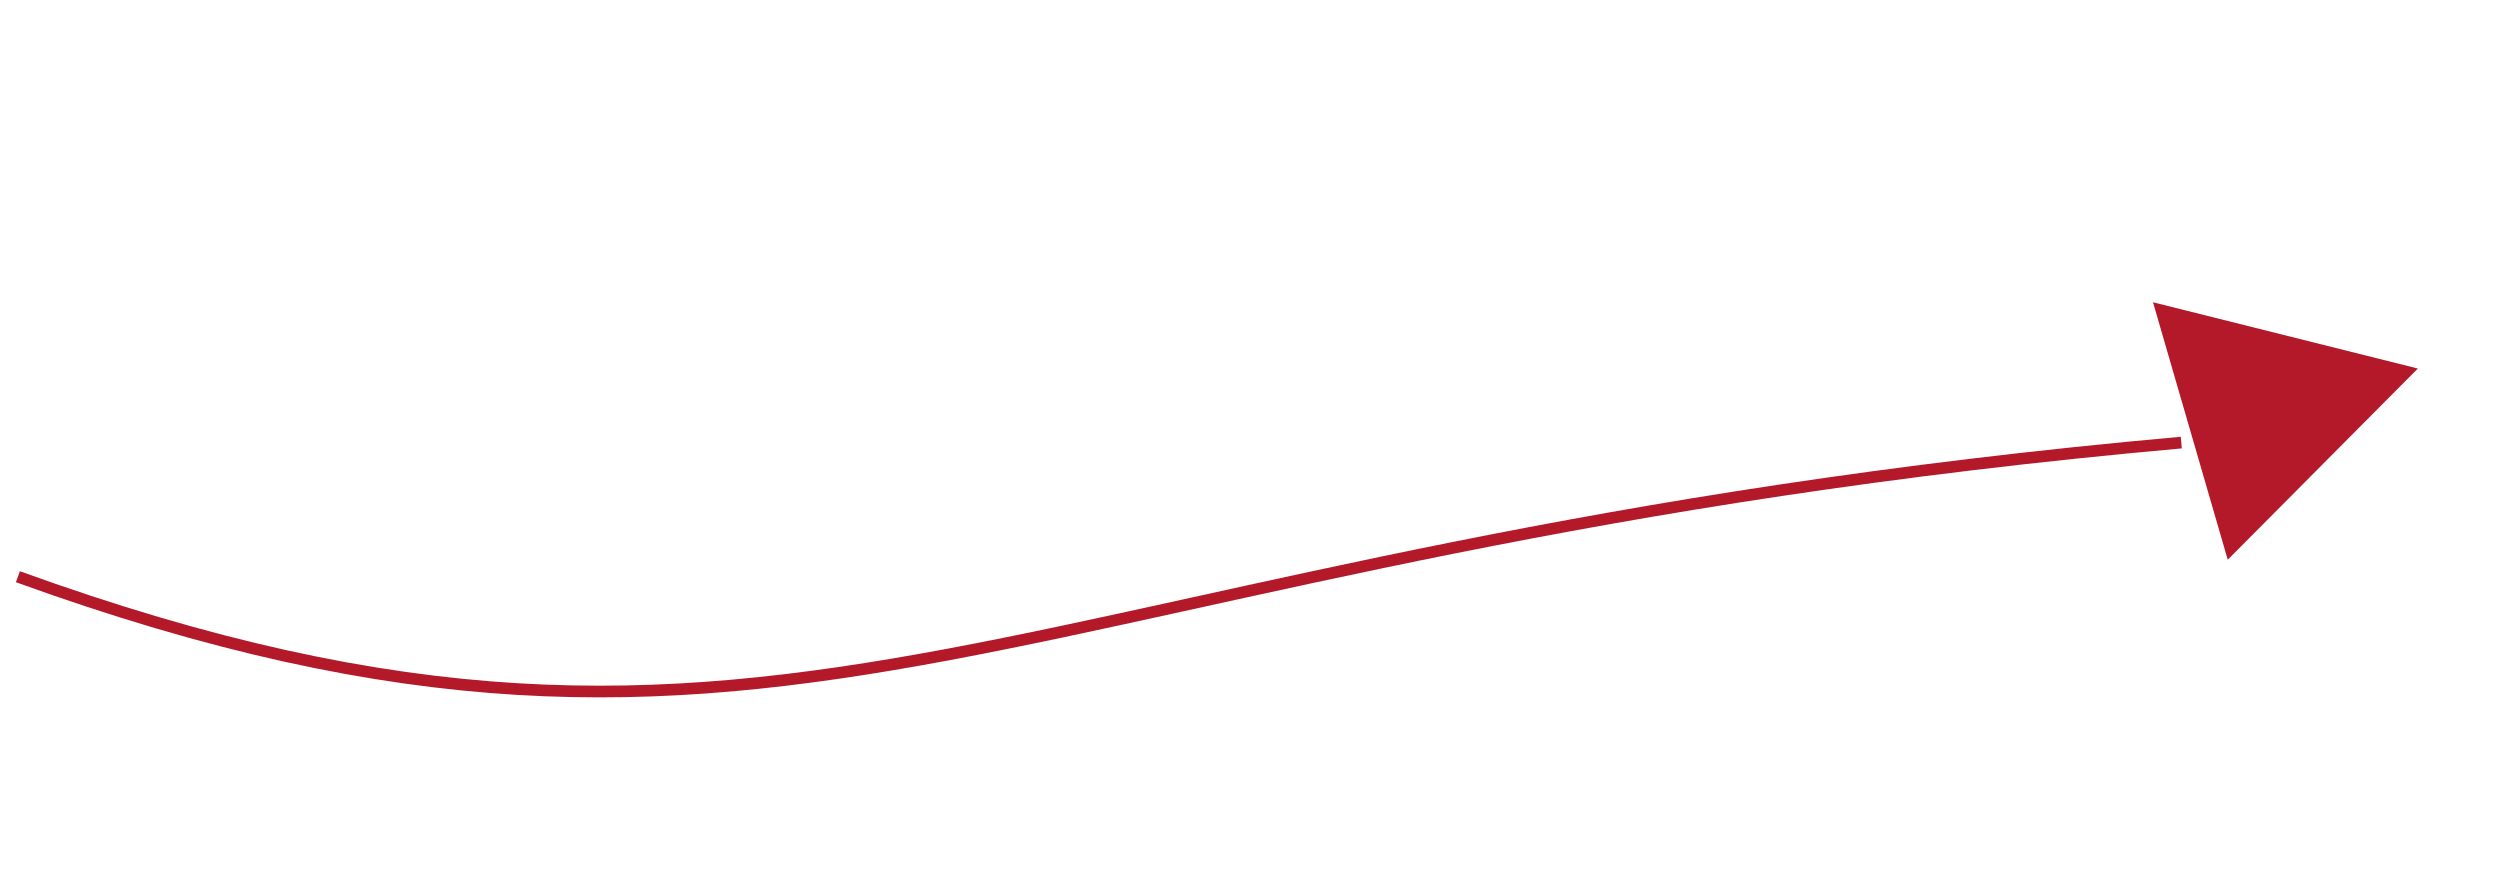 <svg width="214" height="75" viewBox="0 0 214 75" fill="none" xmlns="http://www.w3.org/2000/svg">
<path d="M186.718 37.885C85.735 46.916 67.946 73.407 1.531 49.367" stroke="#B4192A"/>
<path d="M206.969 31.546L190.695 47.912L184.296 25.874L206.969 31.546Z" fill="#B4192A"/>
</svg>
